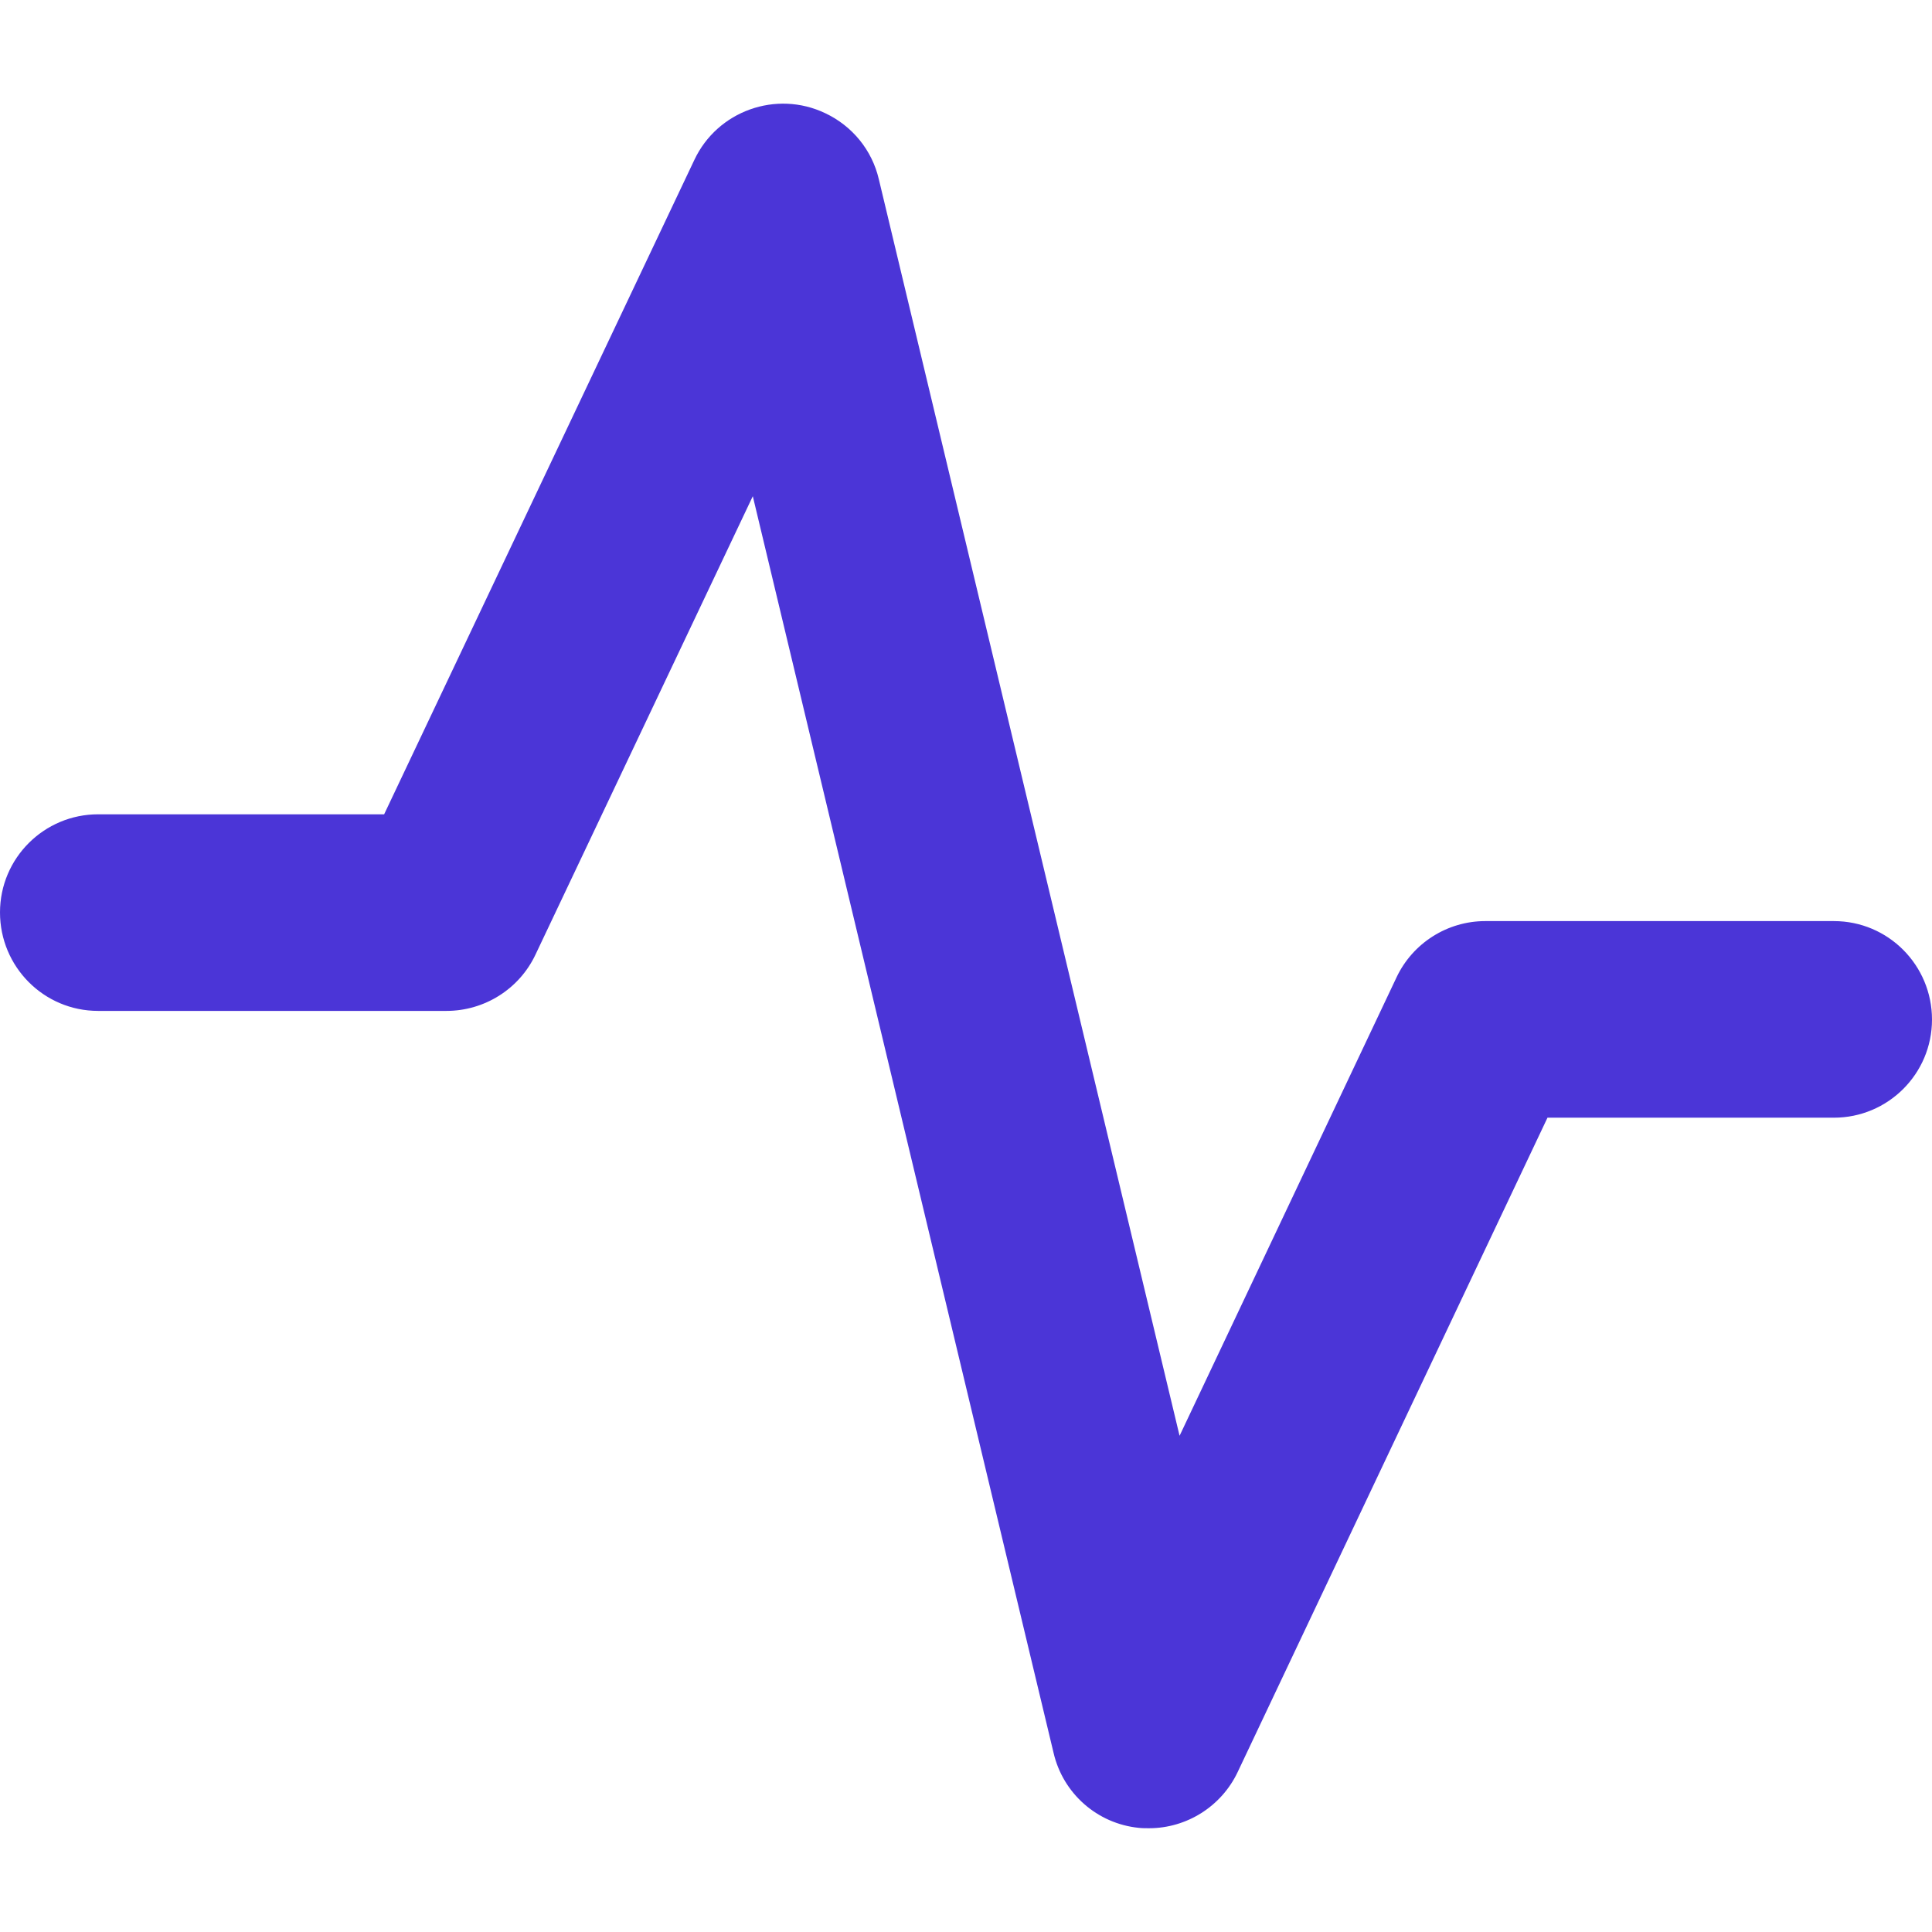 <svg xmlns="http://www.w3.org/2000/svg" version="1.1" xmlns:xlink="http://www.w3.org/1999/xlink" width="512" height="512" x="0" y="0" viewBox="0 0 512 512" style="enable-background:new 0 0 512 512" xml:space="preserve" class=""><g><path d="M304.5 484.5c-.9 0-1.8 0-2.7-.1-11-1.1-20.1-9.1-22.6-19.9l-79.7-333L141.9 253c-4.3 9.1-13.5 14.9-23.6 14.9H26c-14.4 0-26-11.7-26-26.1s11.7-26 26-26h75.8L184 42.4c6.1-13 21.7-18.6 34.7-12.4 7.2 3.4 12.4 9.8 14.2 17.5l79.7 333L370.1 259c4.3-9.1 13.5-14.9 23.5-14.9H486c14.4 0 26 11.7 26 26.1s-11.7 26-26 26h-75.9L328 469.6c-4.3 9.1-13.5 14.9-23.5 14.9z" fill="#4b35d7" opacity="1" data-original="#000000" class=""></path></g></svg>